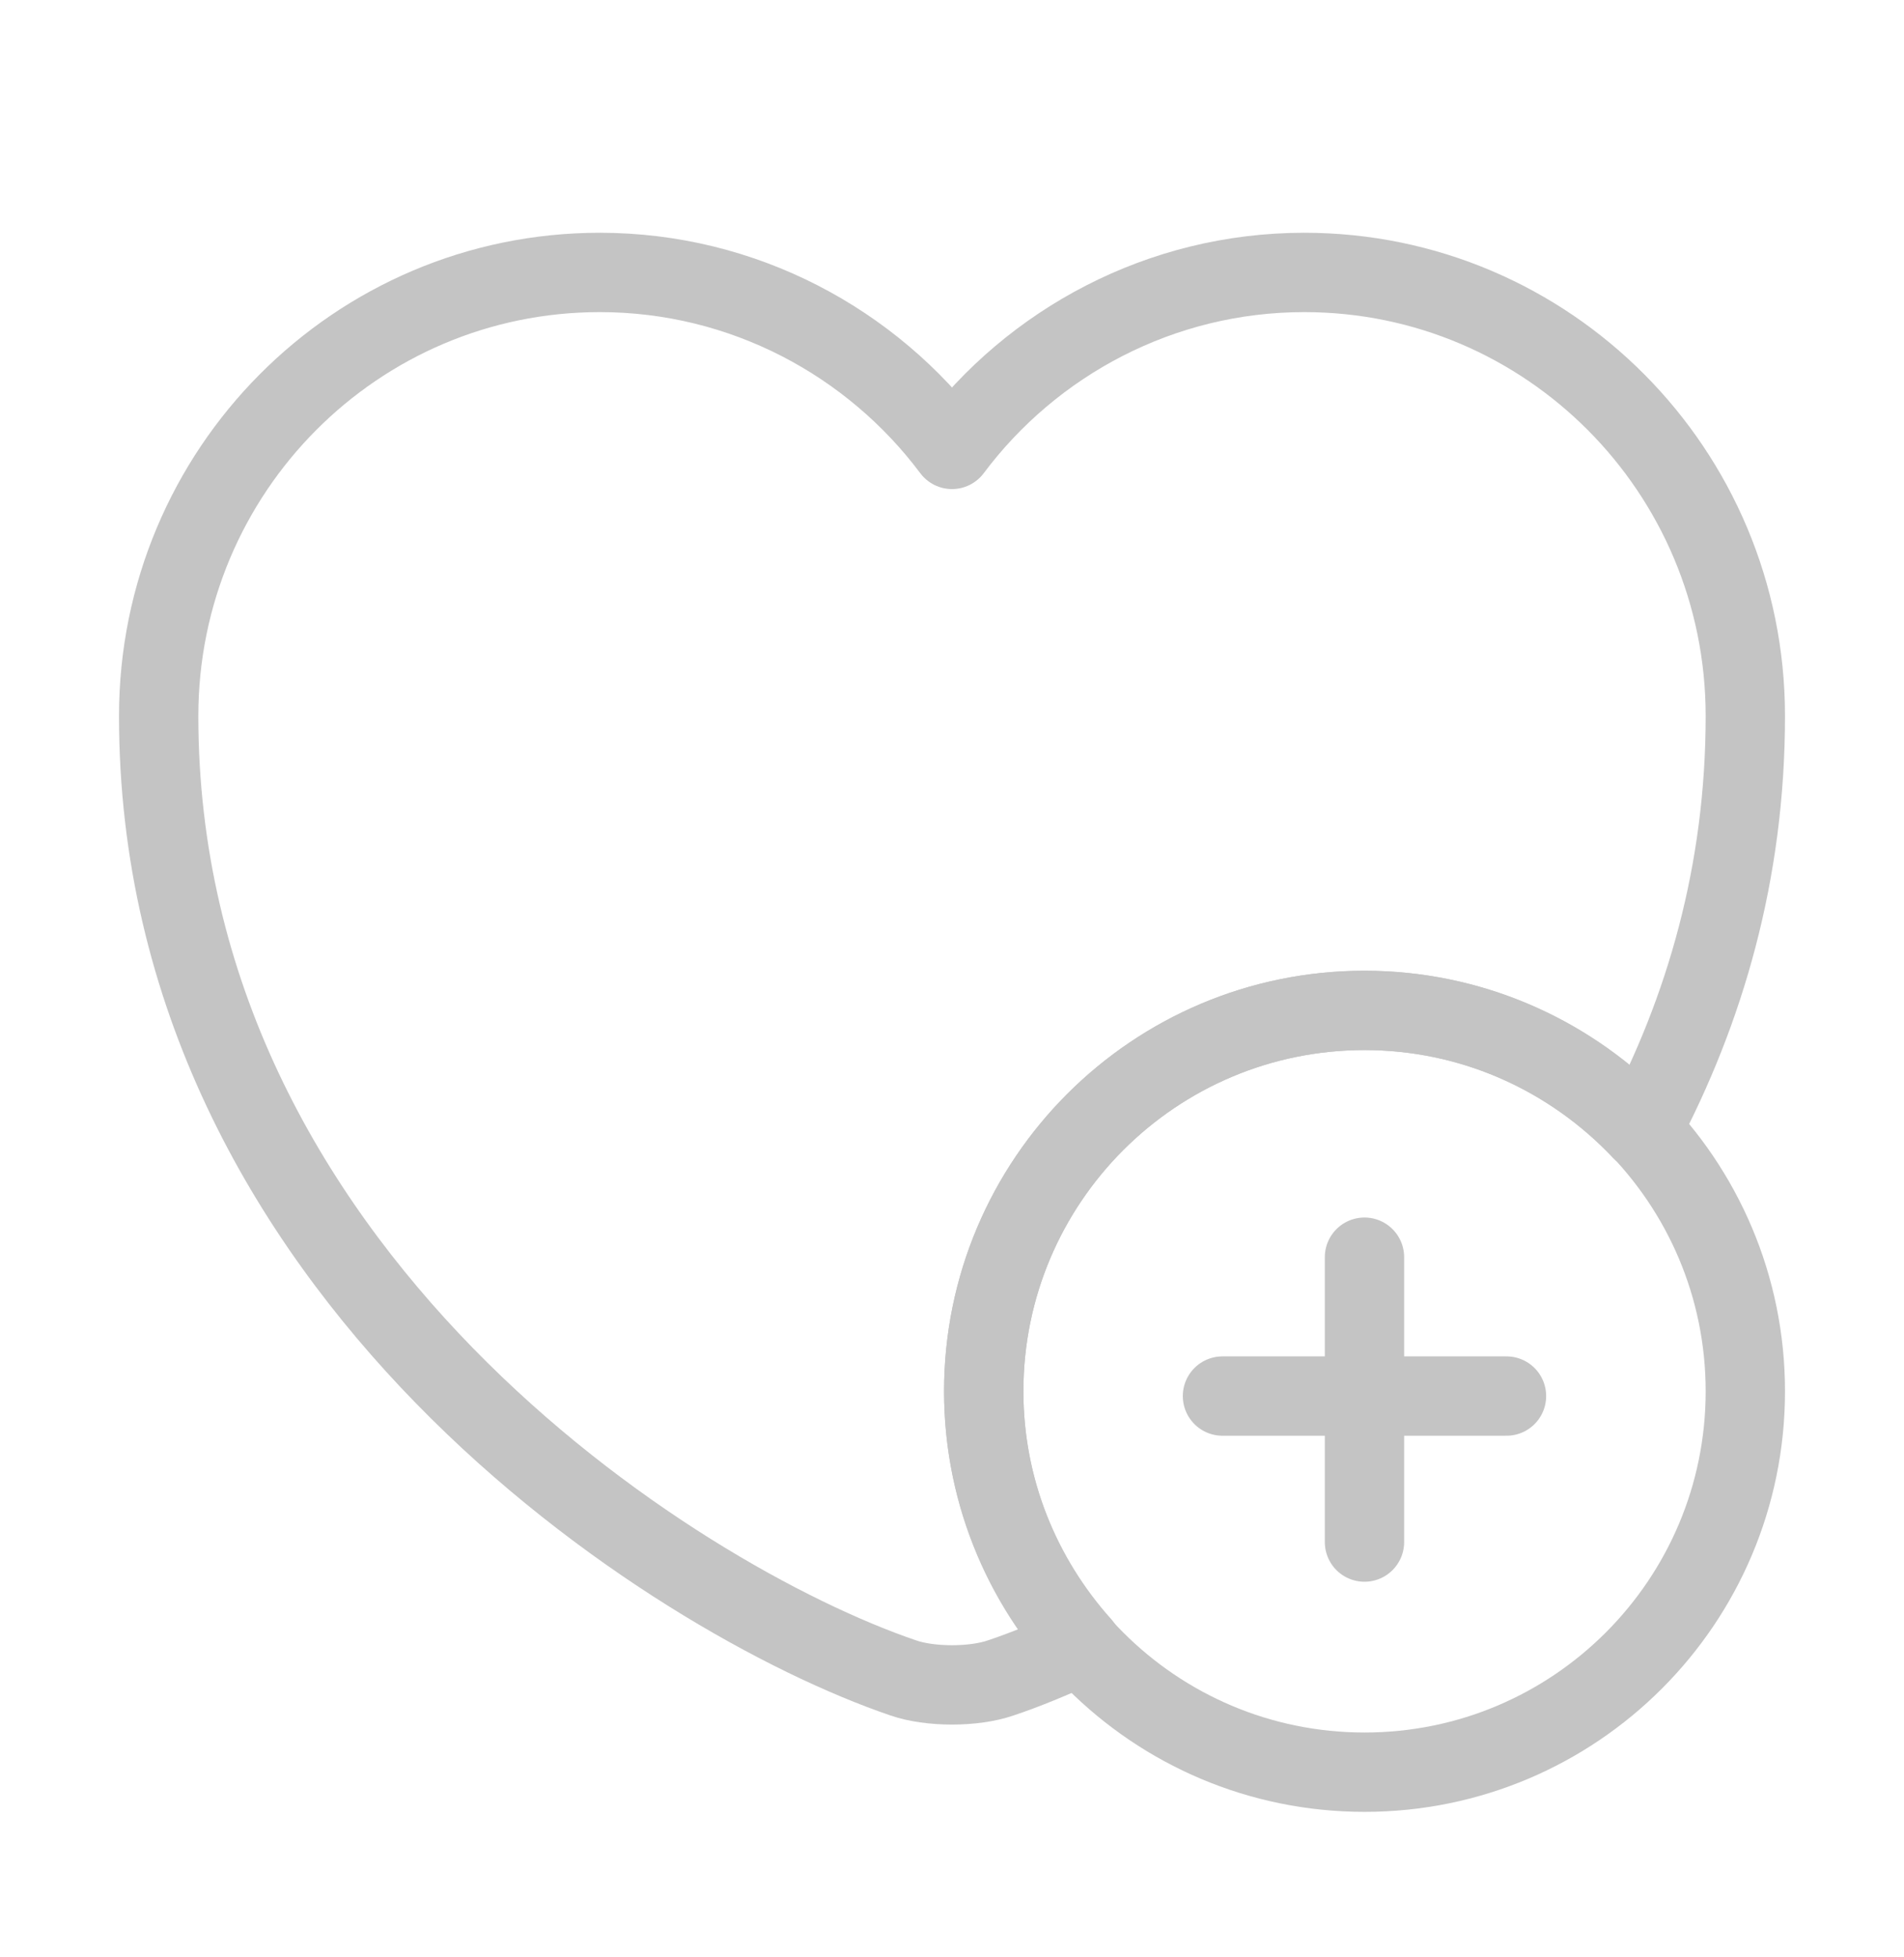 <svg width="36" height="37" viewBox="0 0 36 37" fill="none" xmlns="http://www.w3.org/2000/svg">
<path d="M25.8 33.5C29.776 33.5 33 30.276 33 26.3C33 22.323 29.776 19.1 25.8 19.1C21.823 19.1 18.6 22.323 18.6 26.3C18.6 30.276 21.823 33.5 25.8 33.5Z" stroke="#C4C4C4" stroke-width="1.5" stroke-miterlimit="10" stroke-linecap="round" stroke-linejoin="round"/>
<path d="M28.484 26.39H23.114" stroke="#C4C4C4" stroke-width="1.5" stroke-miterlimit="10" stroke-linecap="round" stroke-linejoin="round"/>
<path d="M25.799 23.765V29.15" stroke="#C4C4C4" stroke-width="1.5" stroke-miterlimit="10" stroke-linecap="round" stroke-linejoin="round"/>
<path d="M33 13.535C33 16.49 32.235 19.1 31.035 21.365C29.715 19.97 27.855 19.1 25.8 19.1C21.825 19.1 18.6 22.325 18.6 26.3C18.6 28.145 19.305 29.825 20.445 31.1C19.89 31.355 19.38 31.565 18.93 31.715C18.42 31.895 17.58 31.895 17.07 31.715C12.72 30.23 3 24.035 3 13.535C3 8.9 6.735 5.15 11.34 5.15C14.055 5.15 16.485 6.47 18 8.495C19.515 6.47 21.945 5.15 24.66 5.15C29.265 5.15 33 8.9 33 13.535Z" stroke="#C4C4C4" stroke-width="1.5" stroke-linecap="round" stroke-linejoin="round"/>
</svg>
